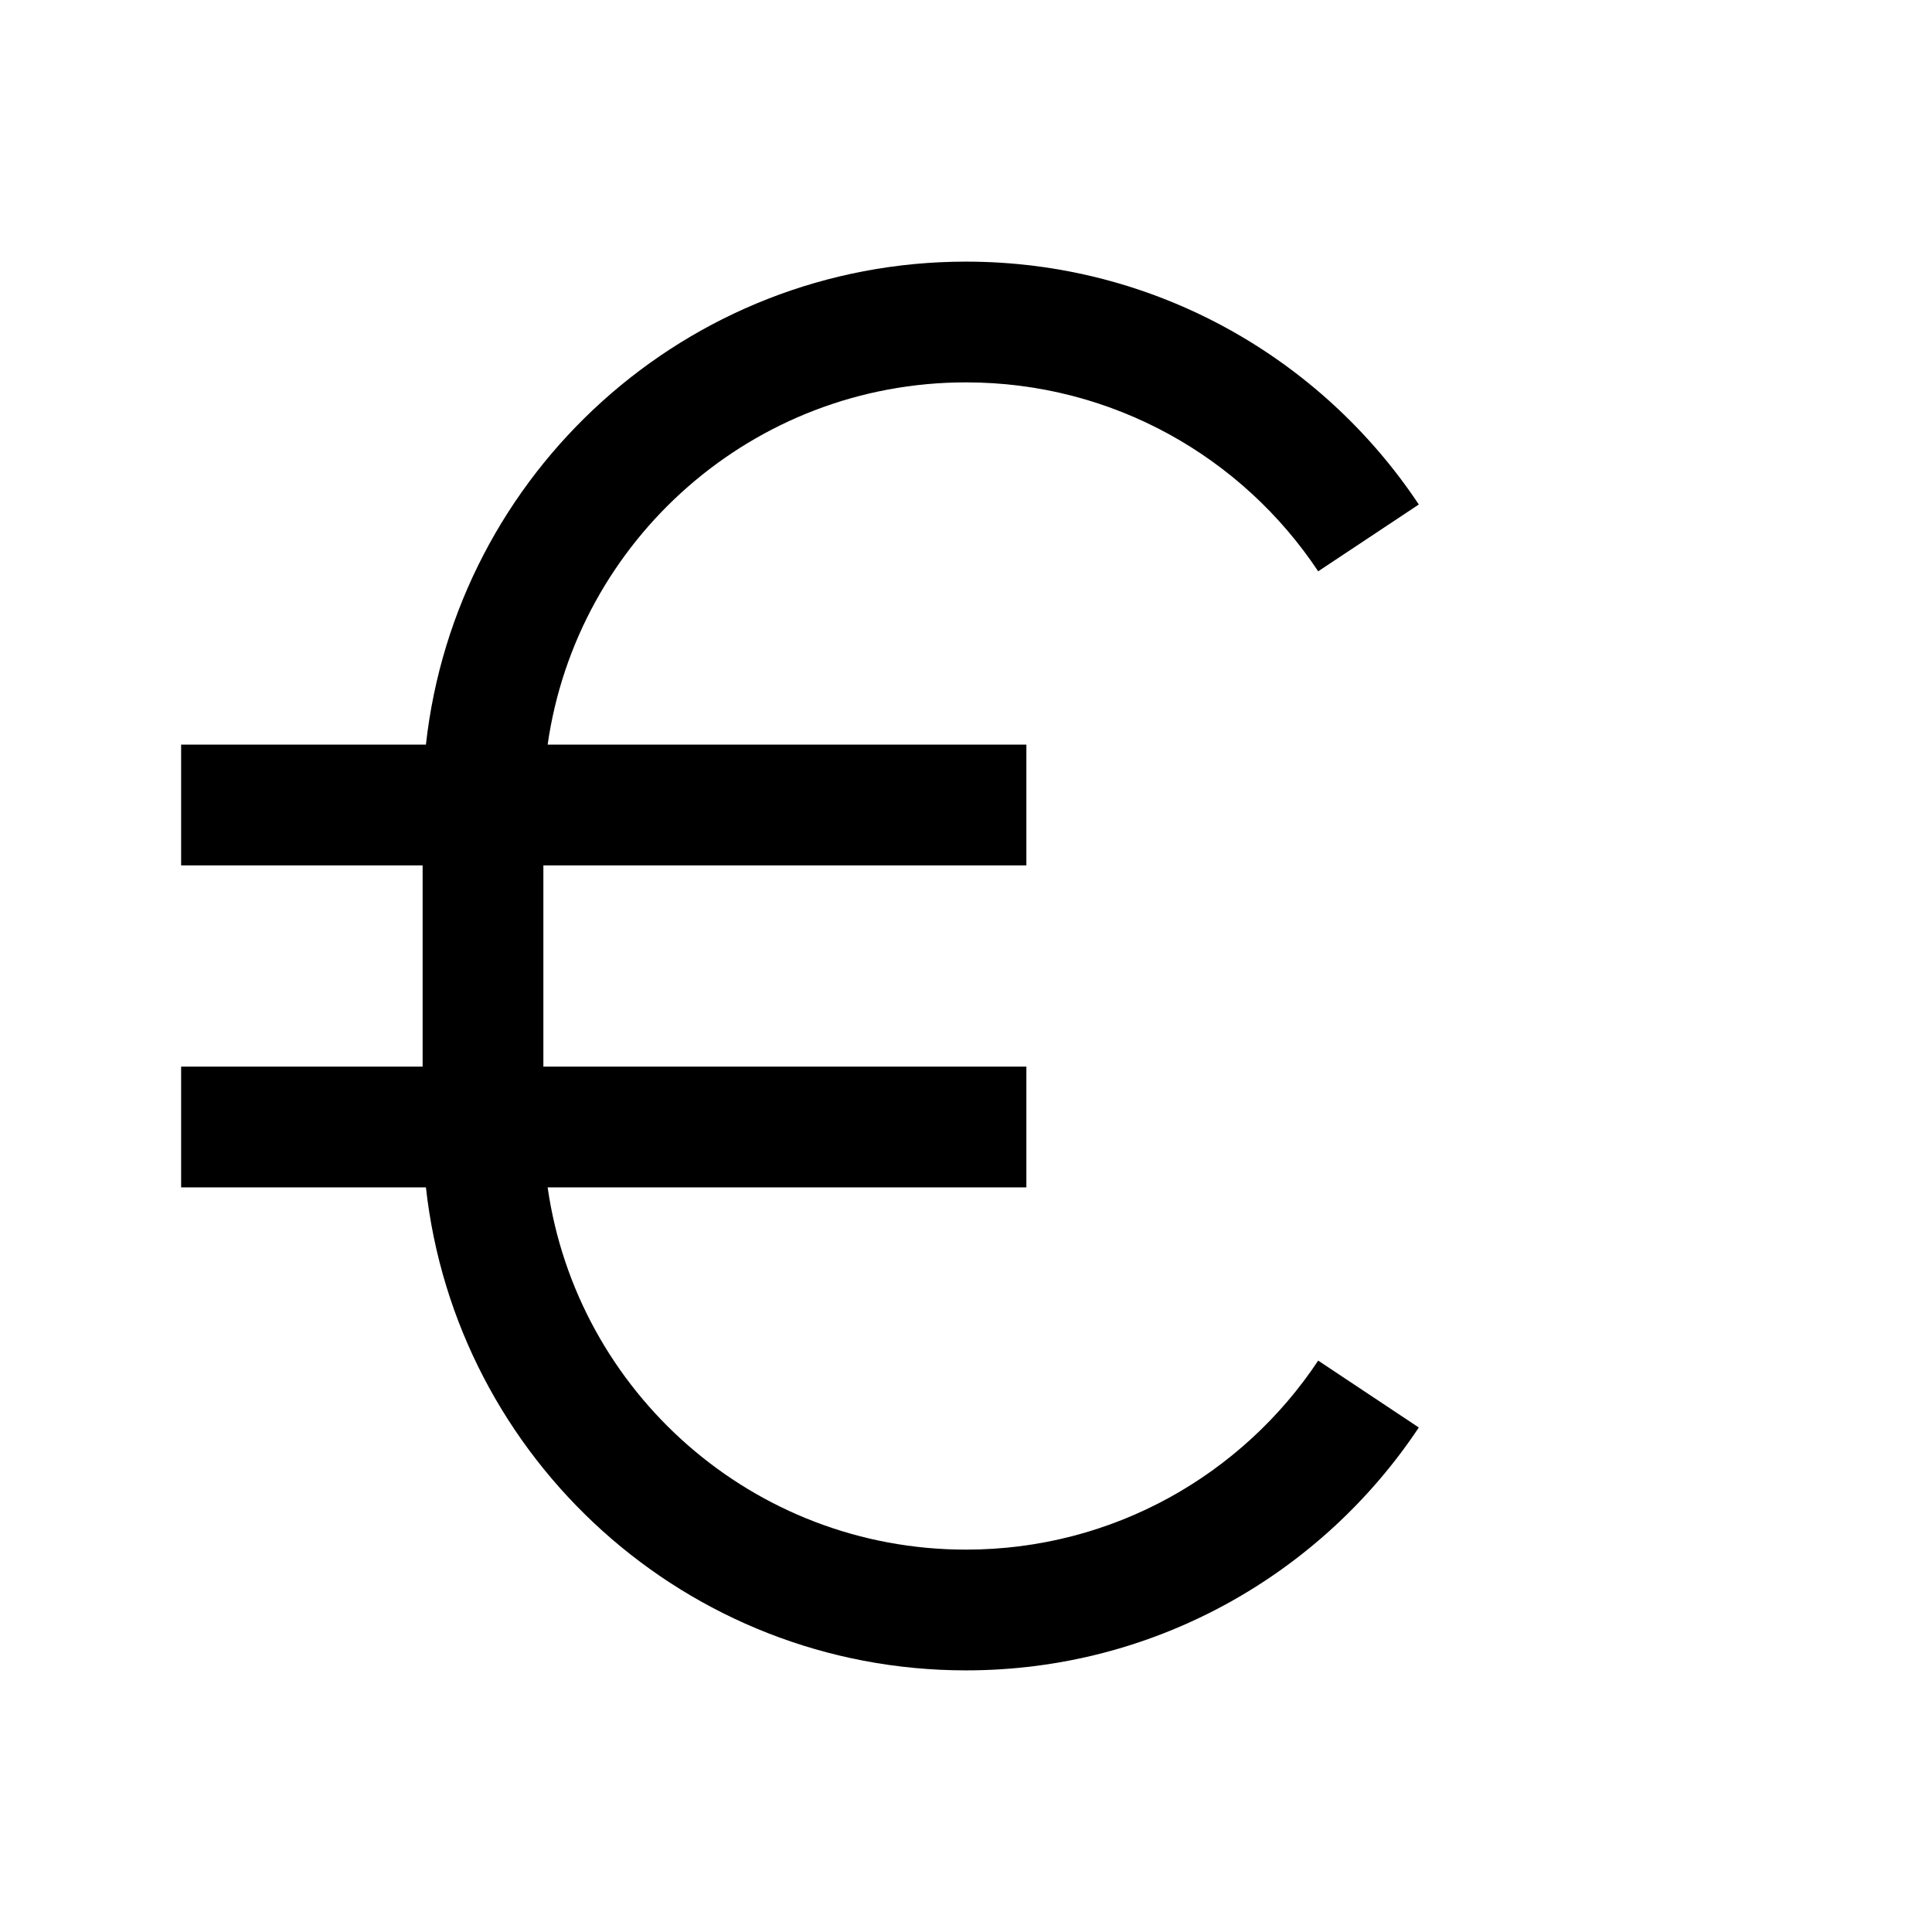 <svg width="24" height="24" viewBox="0 0 24 24" fill="none" xmlns="http://www.w3.org/2000/svg">
<path d="M2.25 10.75H5.25V13.25H2.25V14.75H5.291C5.664 18.125 8.526 20.75 12 20.75V19.25C9.355 19.25 7.167 17.294 6.803 14.75H12.75V13.25H6.75V10.75H12.75V9.25H6.803C7.167 6.706 9.355 4.75 12 4.75V3.25C8.526 3.25 5.664 5.875 5.291 9.25H2.25V10.75Z" fill="black"/>
<path d="M12 3.25C14.349 3.25 16.416 4.45 17.625 6.267L16.375 7.097C15.434 5.681 13.825 4.75 12 4.75V3.25Z" fill="black"/>
<path d="M12 19.25C13.825 19.25 15.434 18.319 16.375 16.902L17.625 17.733C16.416 19.55 14.349 20.75 12 20.75V19.25Z" fill="black"/>
</svg>
